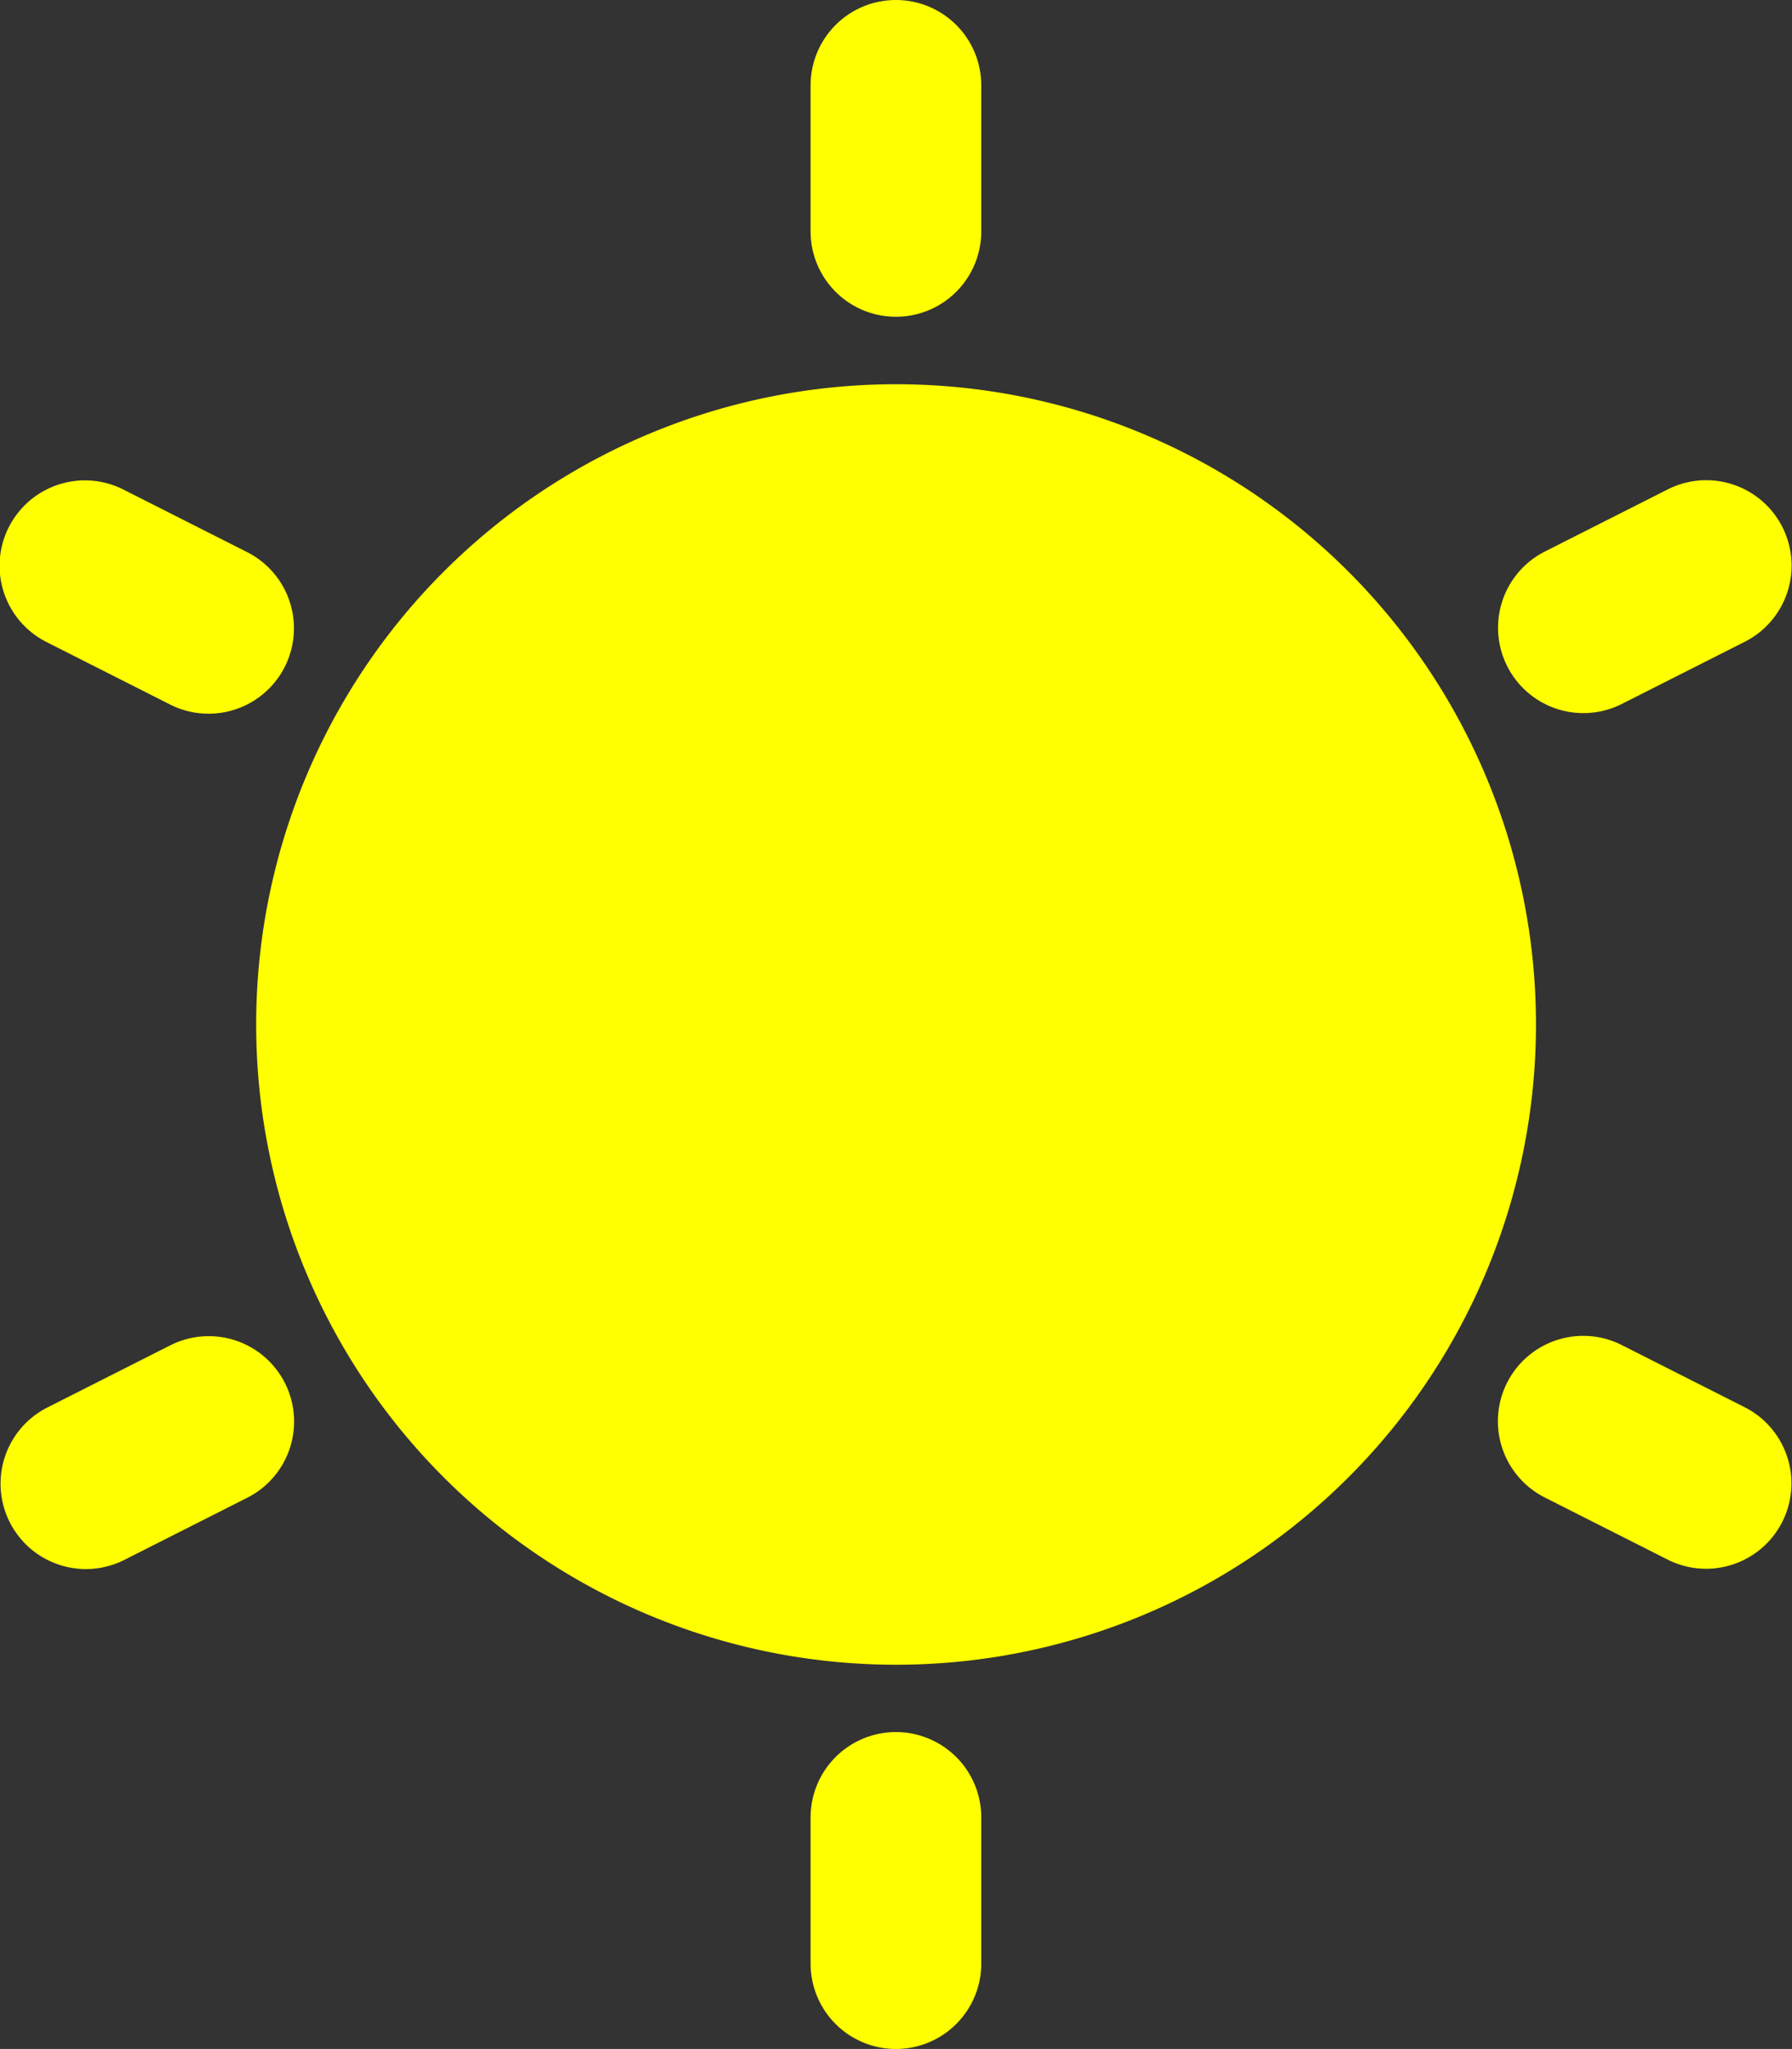 <svg id="brightness" xmlns="http://www.w3.org/2000/svg" width="12.011" height="13.726" viewBox="0 0 12.011 13.726">
  <rect x="0" y="0" width="12.011" height="13.726" fill="#333333" stroke="none"/>
  <path id="Path_1" data-name="Path 1" d="M72.591,100.289A4.289,4.289,0,1,1,68.3,96,4.289,4.289,0,0,1,72.591,100.289Zm0,0" transform="translate(-62.296 -93.426)" fill="#ffff00"/>
  <path id="Path_2" data-name="Path 2" d="M202.68.572V1.55a.572.572,0,1,0,1.144,0V.572a.572.572,0,1,0-1.144,0Zm0,0" transform="translate(-197.247)" fill="#ffff00"/>
  <path id="Path_3" data-name="Path 3" d="M.83,120a.572.572,0,1,0-.516,1.021l.829.419a.572.572,0,0,0,.516-1.021Zm0,0" transform="translate(0 -116.719)" fill="#ffff00"/>
  <path id="Path_4" data-name="Path 4" d="M1.16,333.8l-.829.419a.572.572,0,0,0,.516,1.021l.829-.419A.572.572,0,0,0,1.16,333.8Zm0,0" transform="translate(-0.016 -324.789)" fill="#ffff00"/>
  <path id="Path_5" data-name="Path 5" d="M203.252,432.832a.572.572,0,0,0-.572.572v.979a.572.572,0,1,0,1.144,0V433.4A.572.572,0,0,0,203.252,432.832Zm0,0" transform="translate(-197.247 -421.229)" fill="#ffff00"/>
  <path id="Path_6" data-name="Path 6" d="M376.055,334.228l-.829-.419a.572.572,0,0,0-.516,1.021l.829.419a.572.572,0,0,0,.516-1.021Zm0,0" transform="translate(-364.359 -324.8)" fill="#ffff00"/>
  <path id="Path_7" data-name="Path 7" d="M375.559,119.977l-.829.419a.572.572,0,0,0,.516,1.021l.829-.419a.572.572,0,0,0-.516-1.021Zm0,0" transform="translate(-364.378 -116.7)" fill="#ffff00"/>
</svg>

